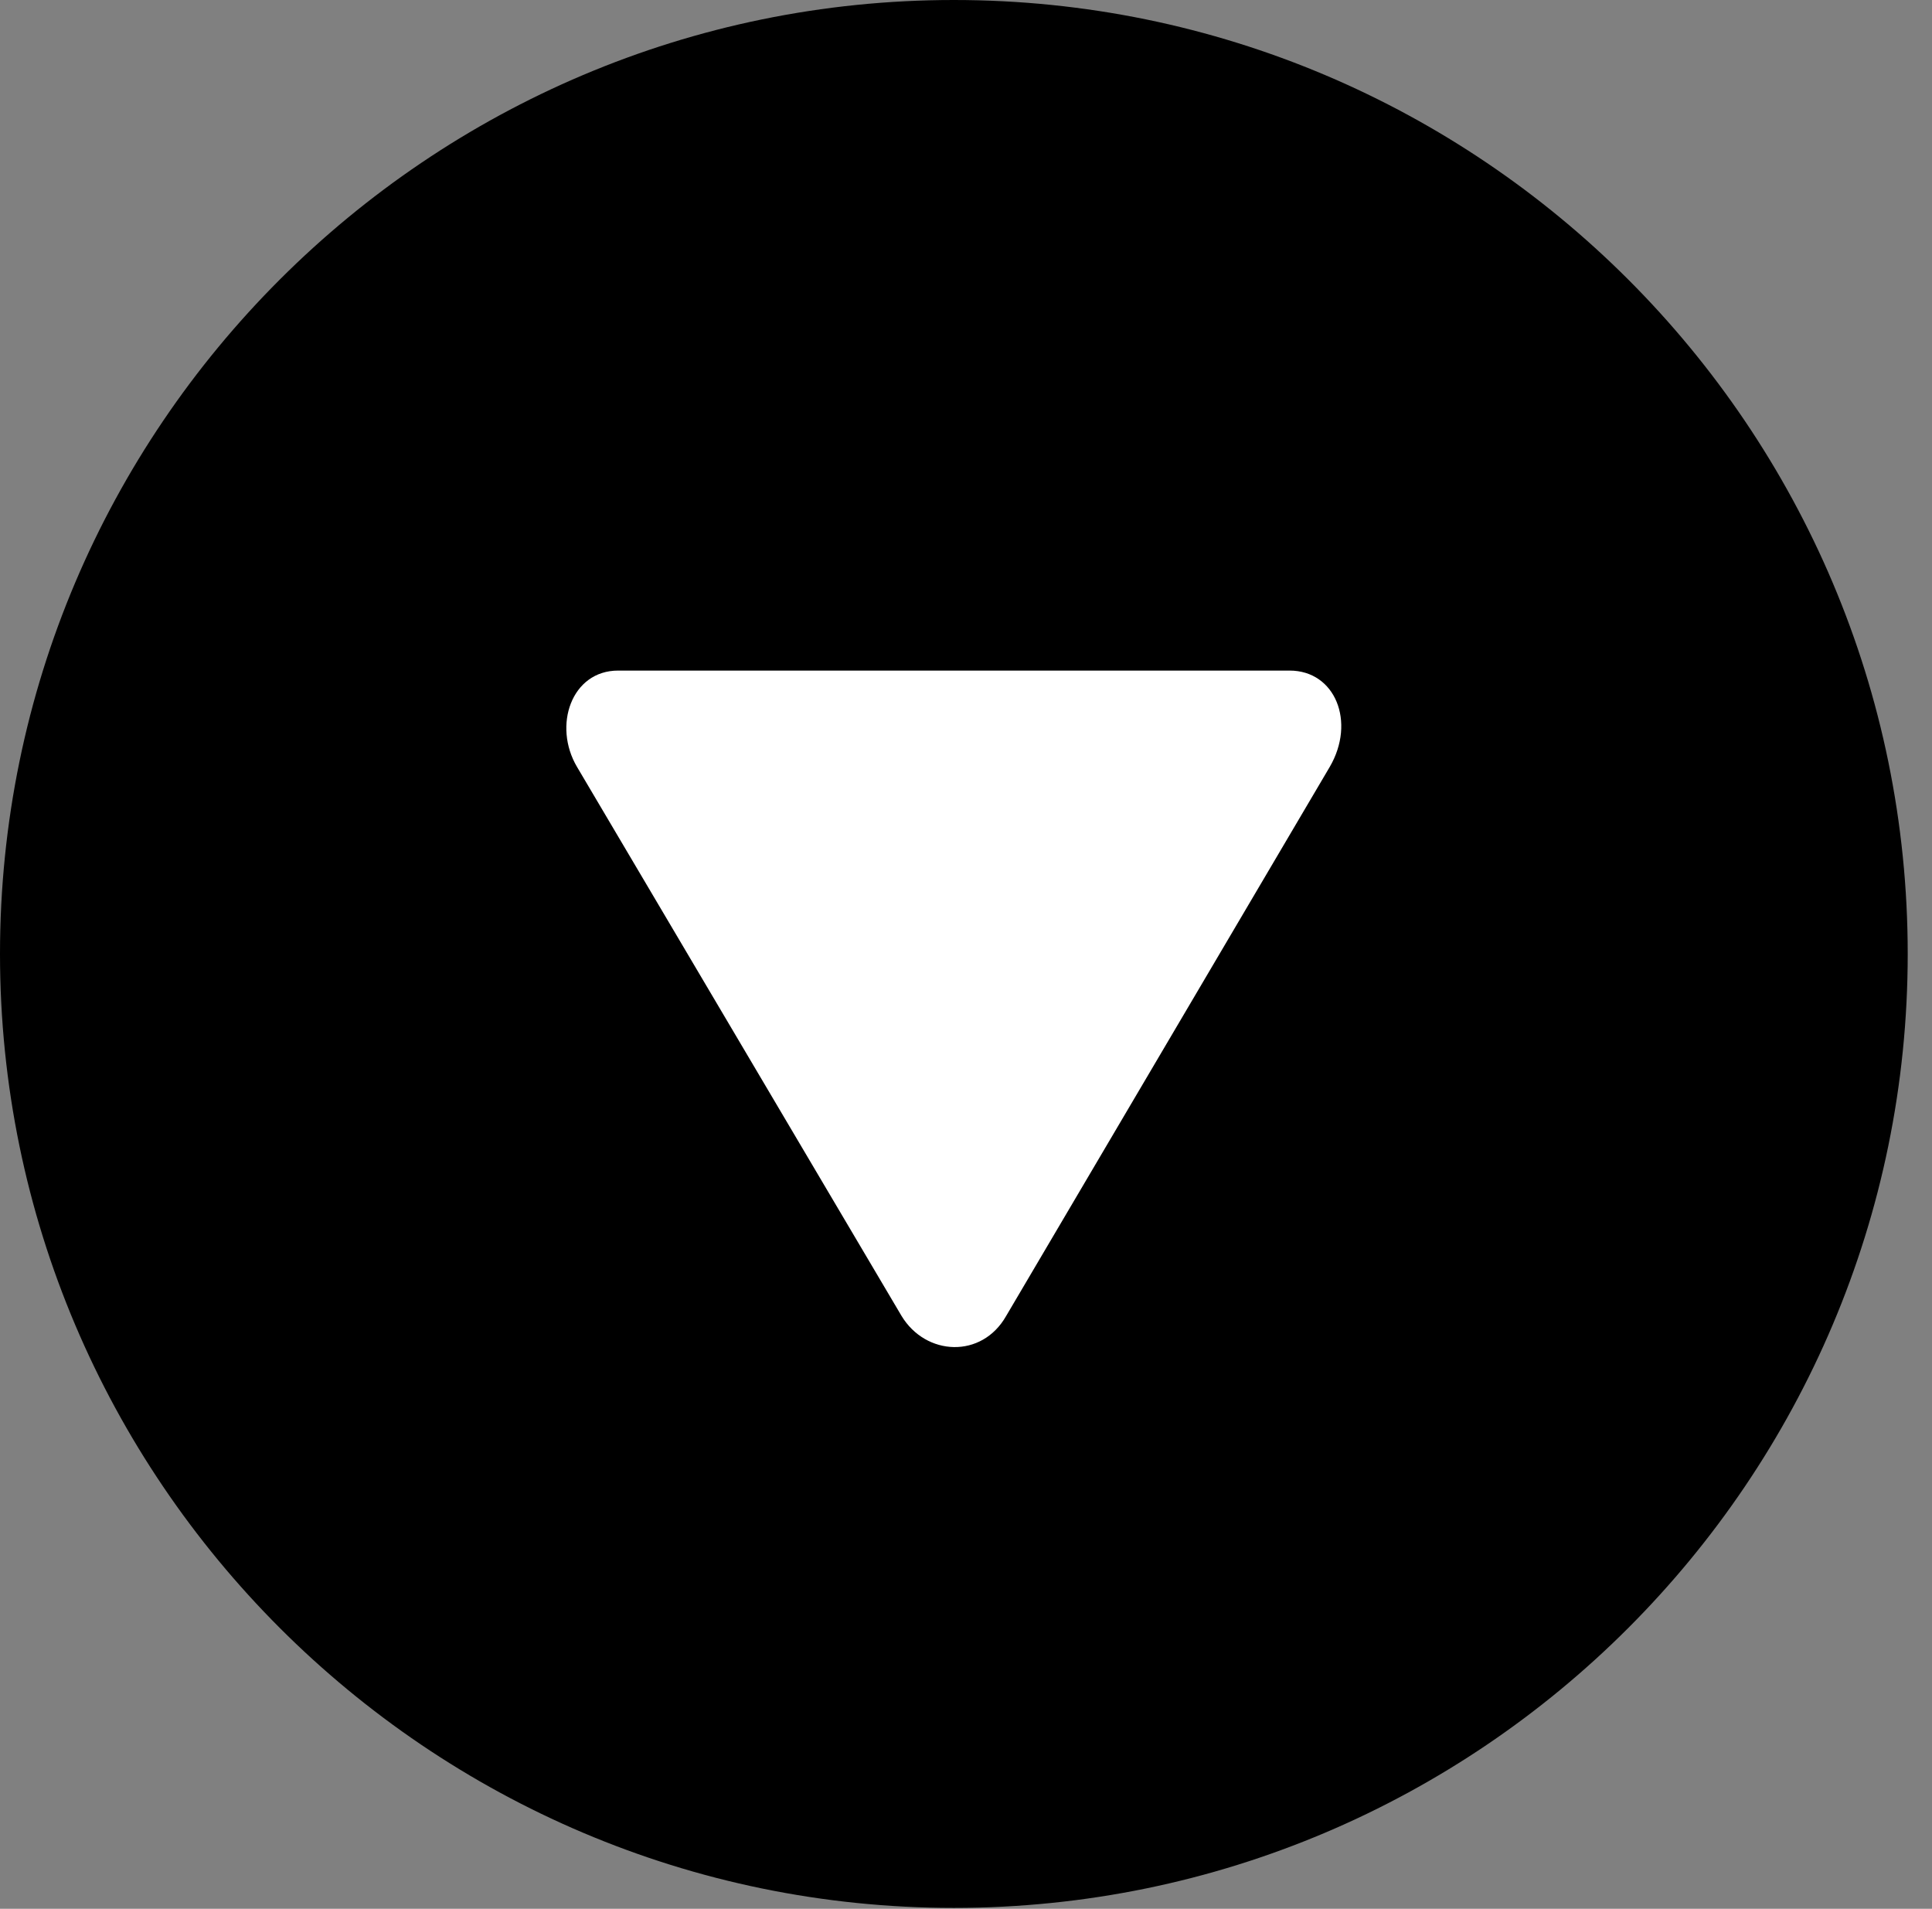 <svg version="1.1" xmlns="http://www.w3.org/2000/svg" xmlns:xlink="http://www.w3.org/1999/xlink" viewBox="0 0 28.246 27.904">
 <rect x="0" y="0" width="28.246" height="27.904" fill="#808080" stroke="none"/>
 <g>
  
  <path d="M13.945 27.891C21.643 27.891 27.891 21.629 27.891 13.945C27.891 6.248 21.643 0 13.945 0C6.262 0 0 6.248 0 13.945C0 21.629 6.262 27.891 13.945 27.891Z" style="fill:hsl(0 0 0/0.85)"></path>
  <path d="M13.18 19.236L8.436 11.211C8.08 10.609 8.354 9.803 9.037 9.803L18.854 9.803C19.523 9.803 19.824 10.555 19.441 11.211L14.711 19.236C14.355 19.865 13.535 19.824 13.18 19.236Z" style="fill:white"></path>
 </g>
</svg>